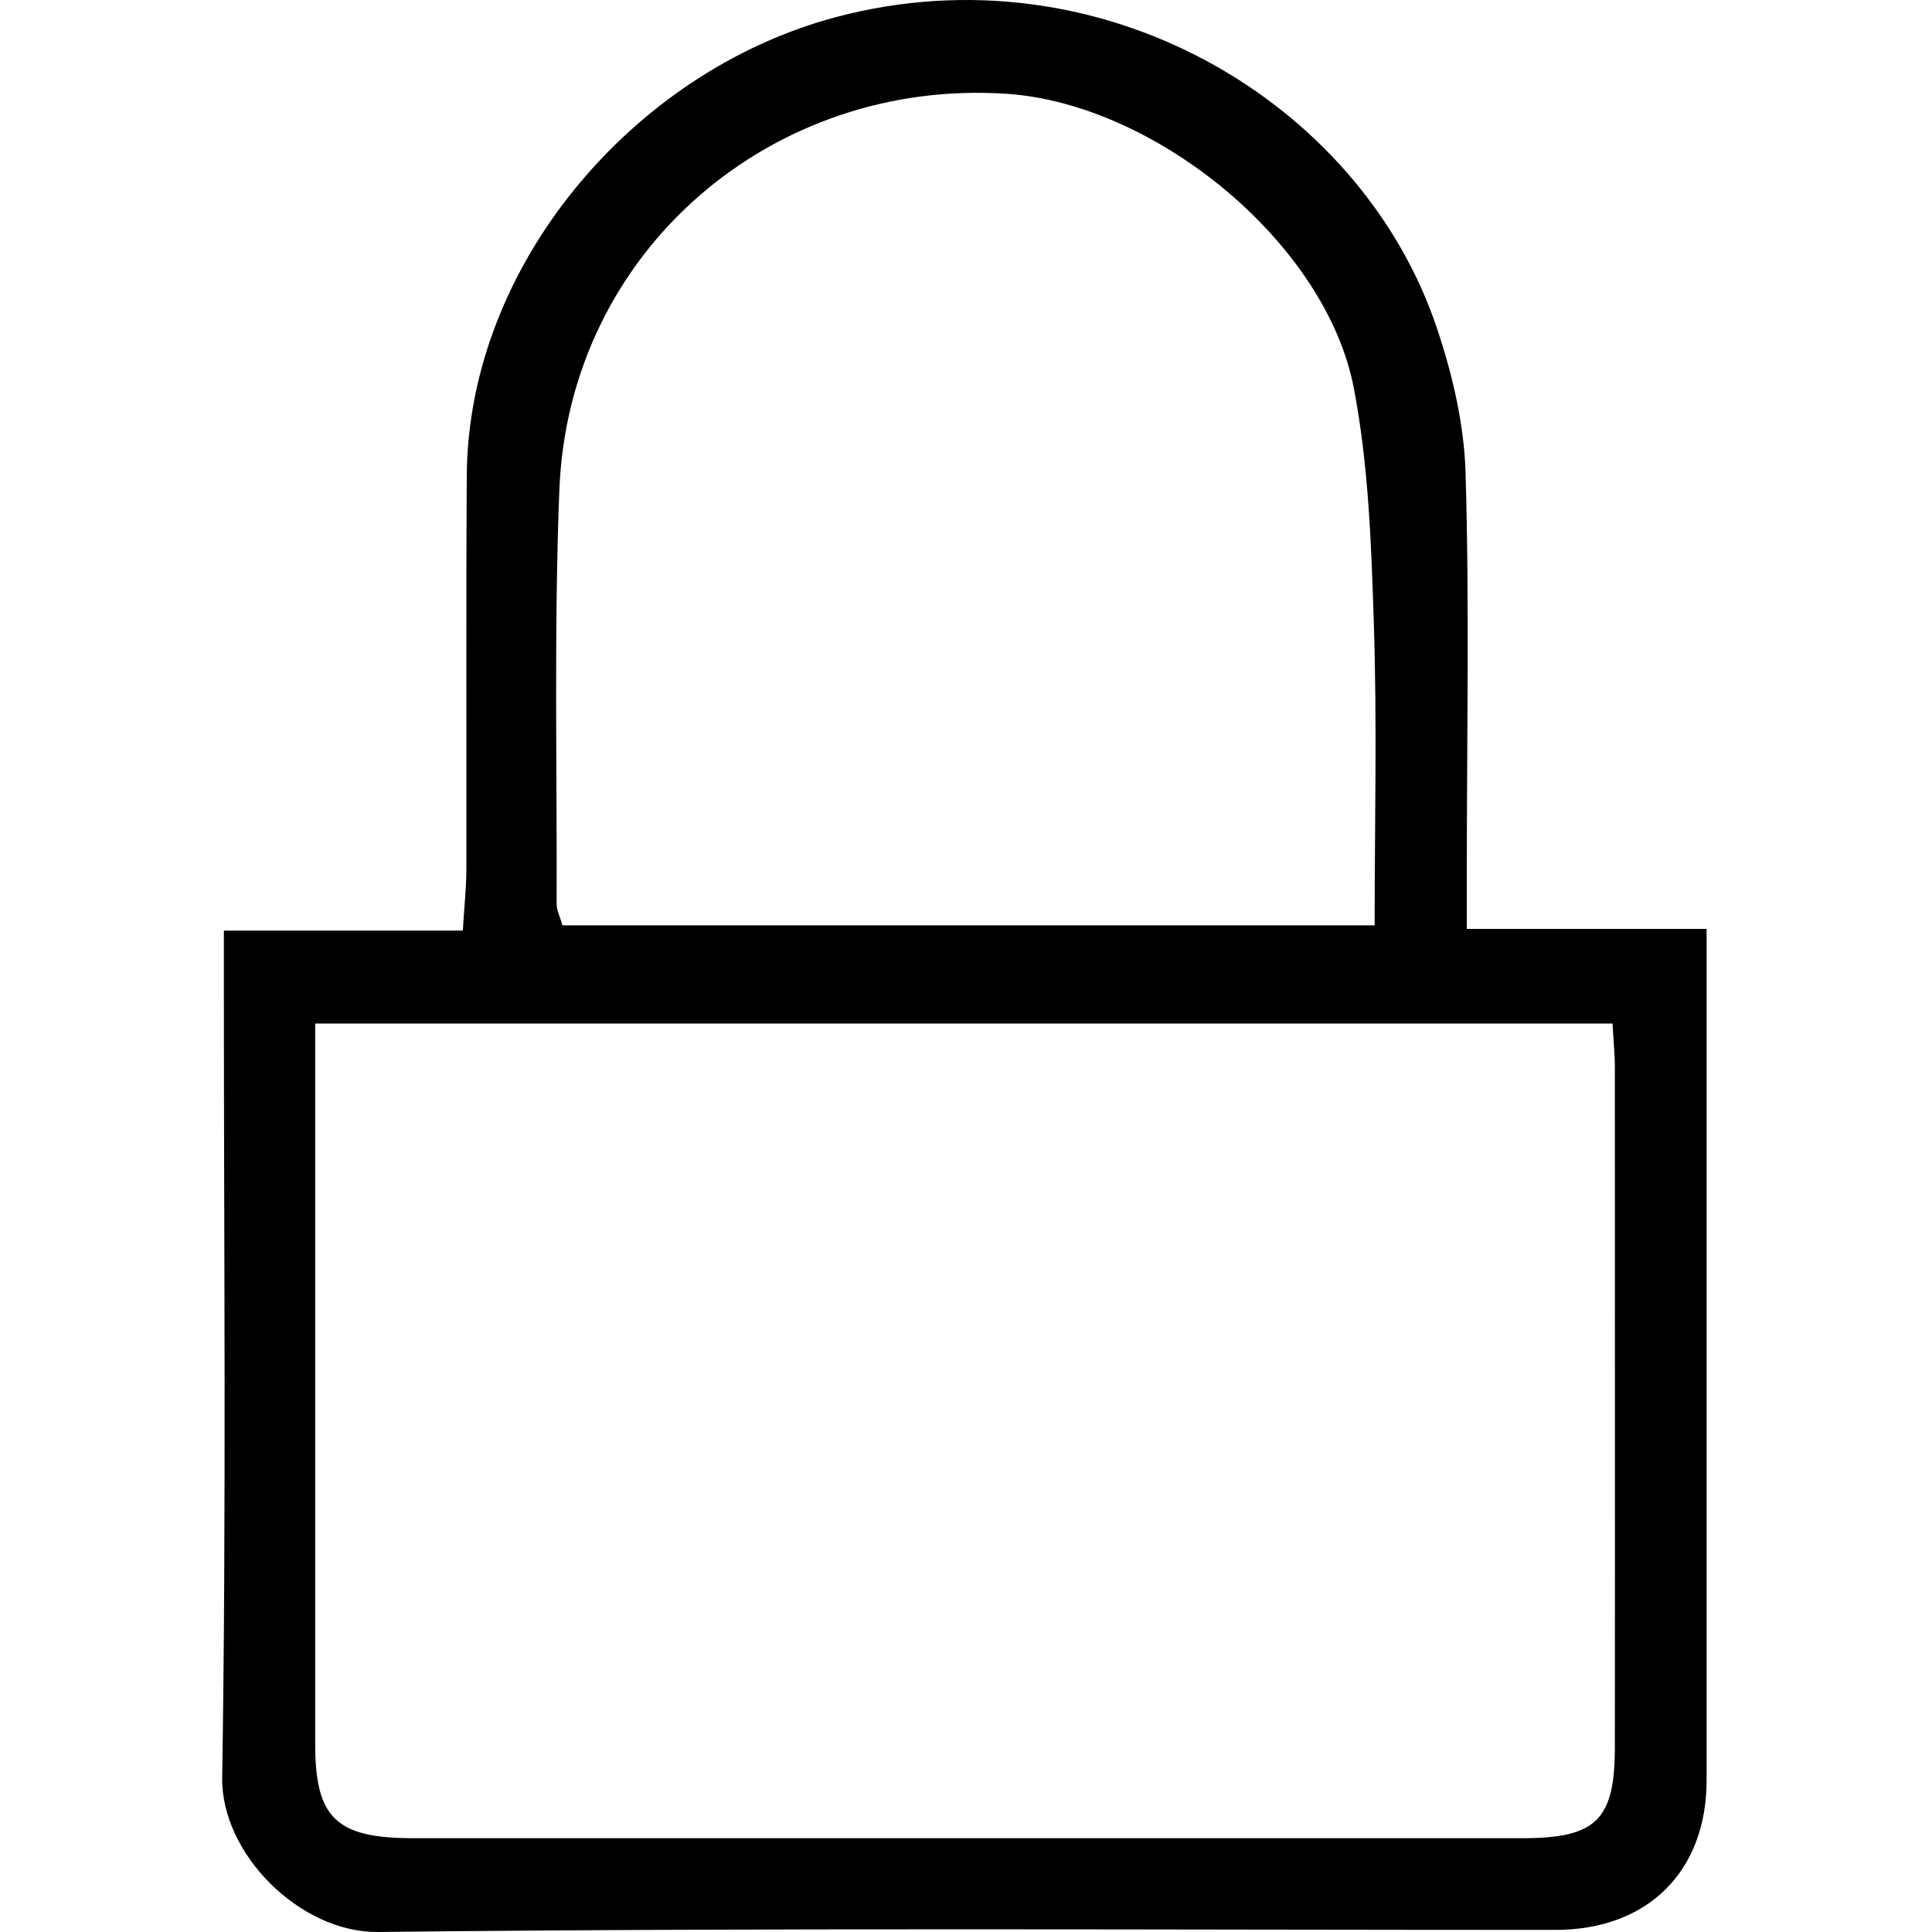 <svg width="500" height="500" viewBox="0 0 500 500" fill="none" xmlns="http://www.w3.org/2000/svg">
<path d="M379.609 240.403H441.667C441.667 246.068 441.667 250.06 441.667 253.998C441.667 322.944 441.667 391.835 441.667 460.724C441.667 484.353 426.395 499.459 402.543 499.459C300.985 499.459 199.373 498.865 97.814 499.998C77.794 500.214 57.18 479.876 57.504 459.969C58.583 391.512 57.935 323.052 57.935 254.592C57.935 250.599 57.935 246.607 57.935 240.835H119.777C120.155 234.469 120.694 229.775 120.694 225.082C120.748 191.095 120.587 157.053 120.802 123.066C121.126 68.794 163.757 18.407 216.317 4.435C284.688 -13.746 352.088 26.122 371.838 84.817C375.886 96.847 378.908 109.741 379.285 122.311C380.311 156.73 379.609 191.203 379.609 225.675C379.609 230.045 379.609 234.415 379.609 240.403ZM417.329 264.896H81.571C81.571 327.907 81.571 389.677 81.571 451.445C81.571 470.435 87.022 475.668 106.556 475.722C202.395 475.722 298.179 475.722 394.017 475.722C413.066 475.722 417.923 471.028 417.923 452.2C417.977 393.562 417.923 334.866 417.923 276.225C417.923 272.718 417.545 269.157 417.329 264.95V264.896ZM355.757 239.486C355.757 212.89 356.405 187.049 355.542 161.261C354.894 140.923 354.193 120.315 350.361 100.408C343.13 62.806 299.042 26.931 260.675 24.287C200.02 20.133 147.244 64.802 144.762 126.735C143.359 162.448 144.168 198.216 144.06 233.983C144.06 235.656 144.978 237.328 145.571 239.486H355.757Z" fill="black"/>
</svg>
